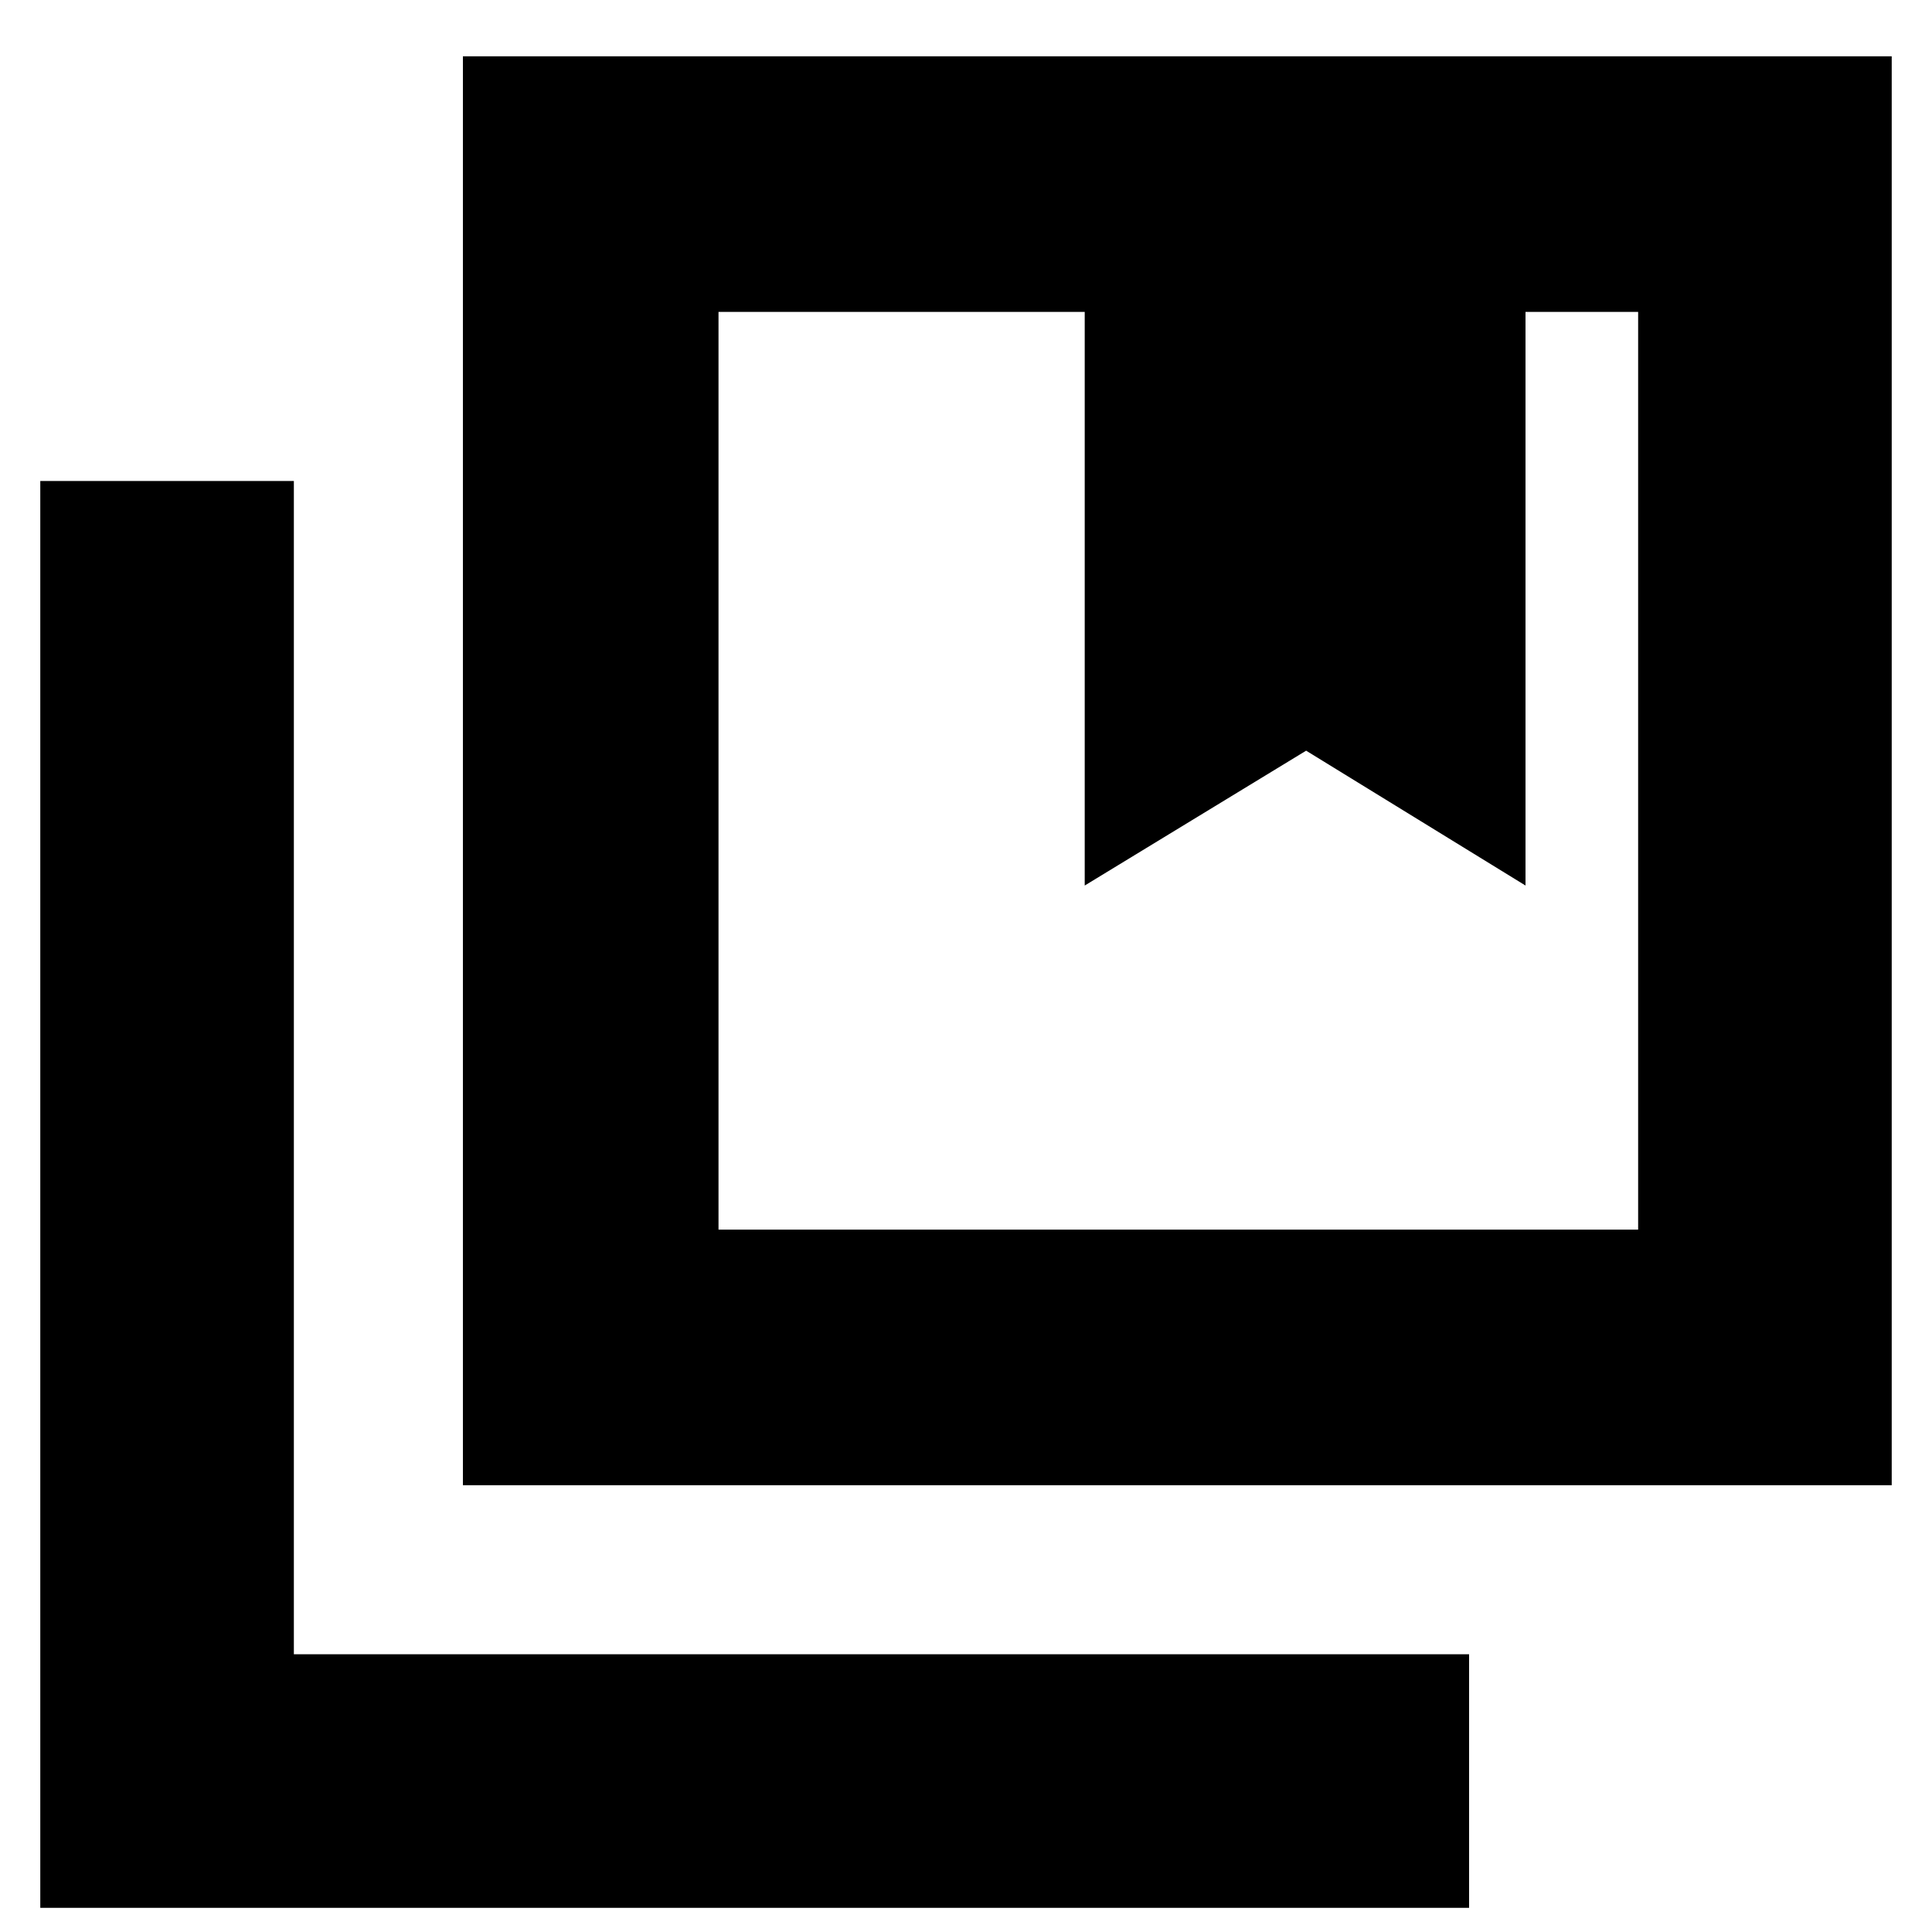 <svg xmlns="http://www.w3.org/2000/svg" height="20" width="20"><path d="M7.438 12.729h9.52v-9.5h-1.166v5.938l-2.271-1.396-2.292 1.396V3.229H7.438Zm-2.646 2.646V.583h14.791v14.792ZM.417 19.75V4.979h2.625v12.146h12.166v2.625ZM11.229 3.229h4.563Zm0 0H16.958h-9.52 3.791Z"/></svg>